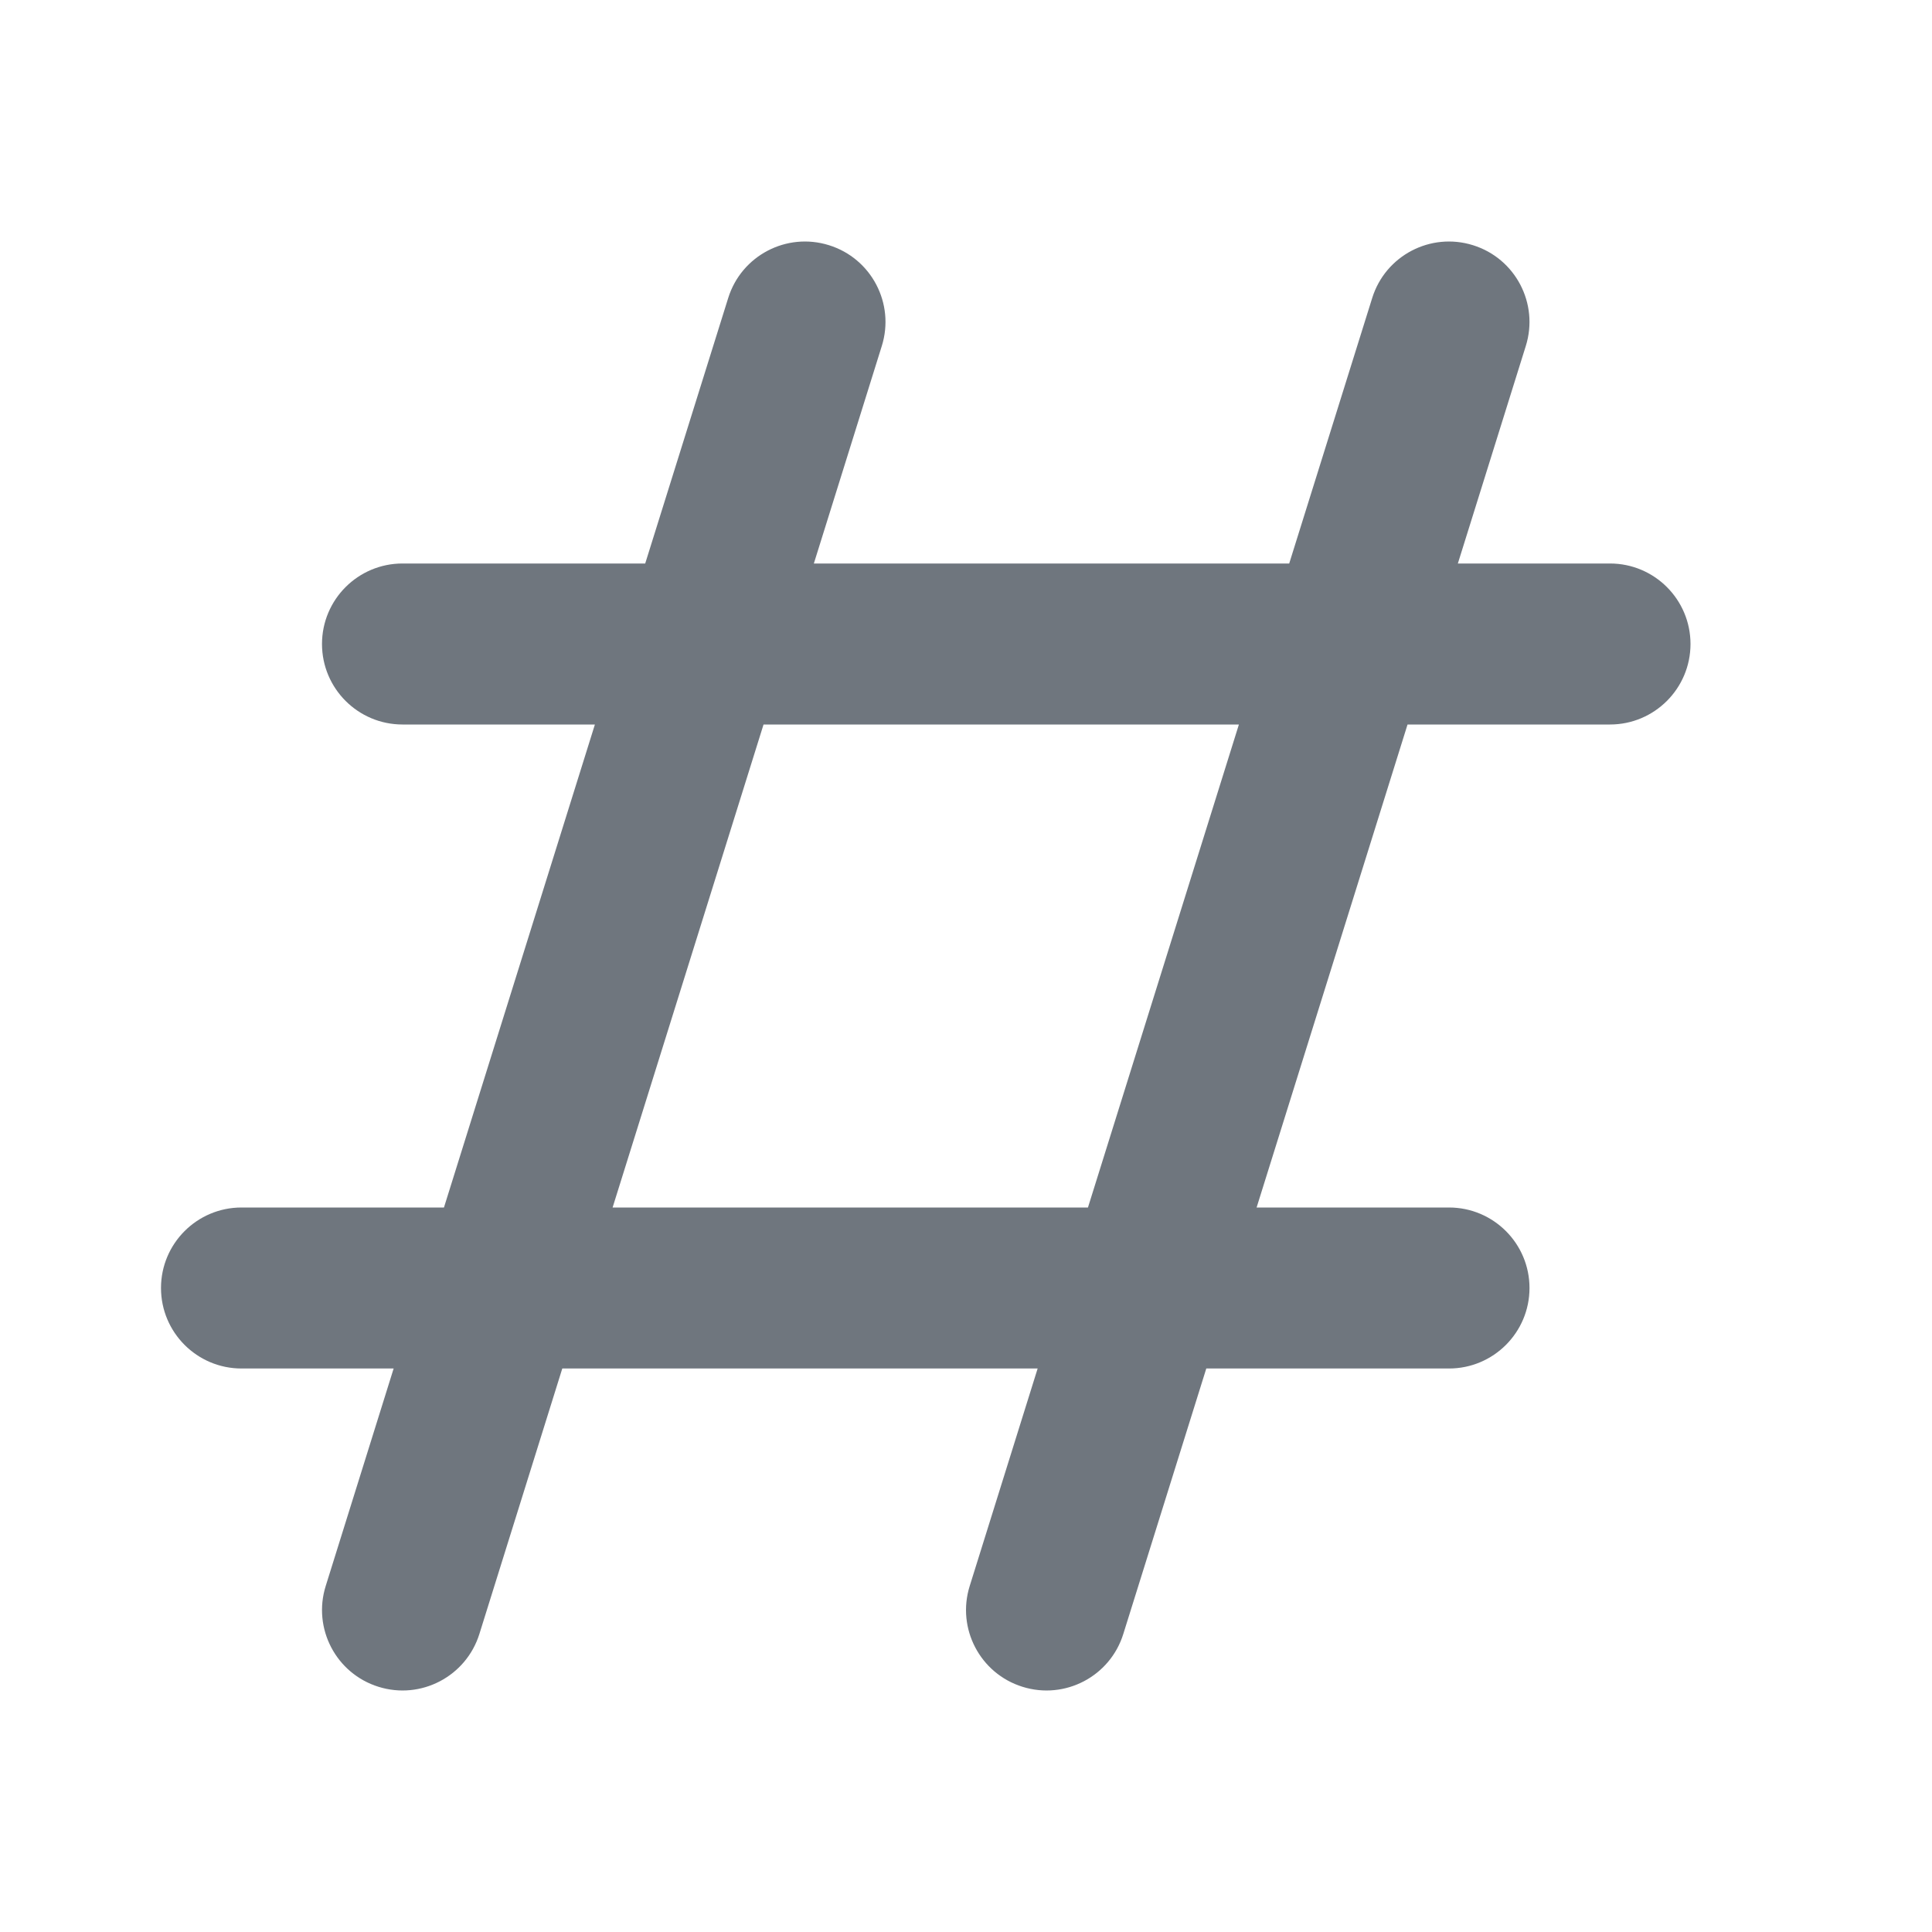<svg width="24" height="24" viewBox="0 0 24 24" fill="none" xmlns="http://www.w3.org/2000/svg">
<path fill-rule="evenodd" clip-rule="evenodd" d="M10.298 3.046C10.825 3.21 11.119 3.771 10.954 4.298L10.11 7H16.015L17.046 3.702C17.21 3.175 17.771 2.881 18.298 3.046C18.825 3.21 19.119 3.771 18.954 4.298L18.11 7H20C20.552 7 21 7.448 21 8C21 8.552 20.552 9 20 9H17.485L15.61 15H18C18.552 15 19 15.448 19 16C19 16.552 18.552 17 18 17H14.985L13.954 20.298C13.79 20.825 13.229 21.119 12.702 20.954C12.175 20.79 11.881 20.229 12.046 19.702L12.89 17H6.985L5.955 20.298C5.79 20.825 5.229 21.119 4.702 20.954C4.175 20.79 3.881 20.229 4.046 19.702L4.89 17H3C2.448 17 2 16.552 2 16C2 15.448 2.448 15 3 15H5.515L7.39 9H5C4.448 9 4 8.552 4 8C4 7.448 4.448 7 5 7H8.015L9.046 3.702C9.21 3.175 9.771 2.881 10.298 3.046ZM13.515 15L15.39 9H9.485L7.61 15H13.515Z" fill="#6F767E"/>
</svg>
